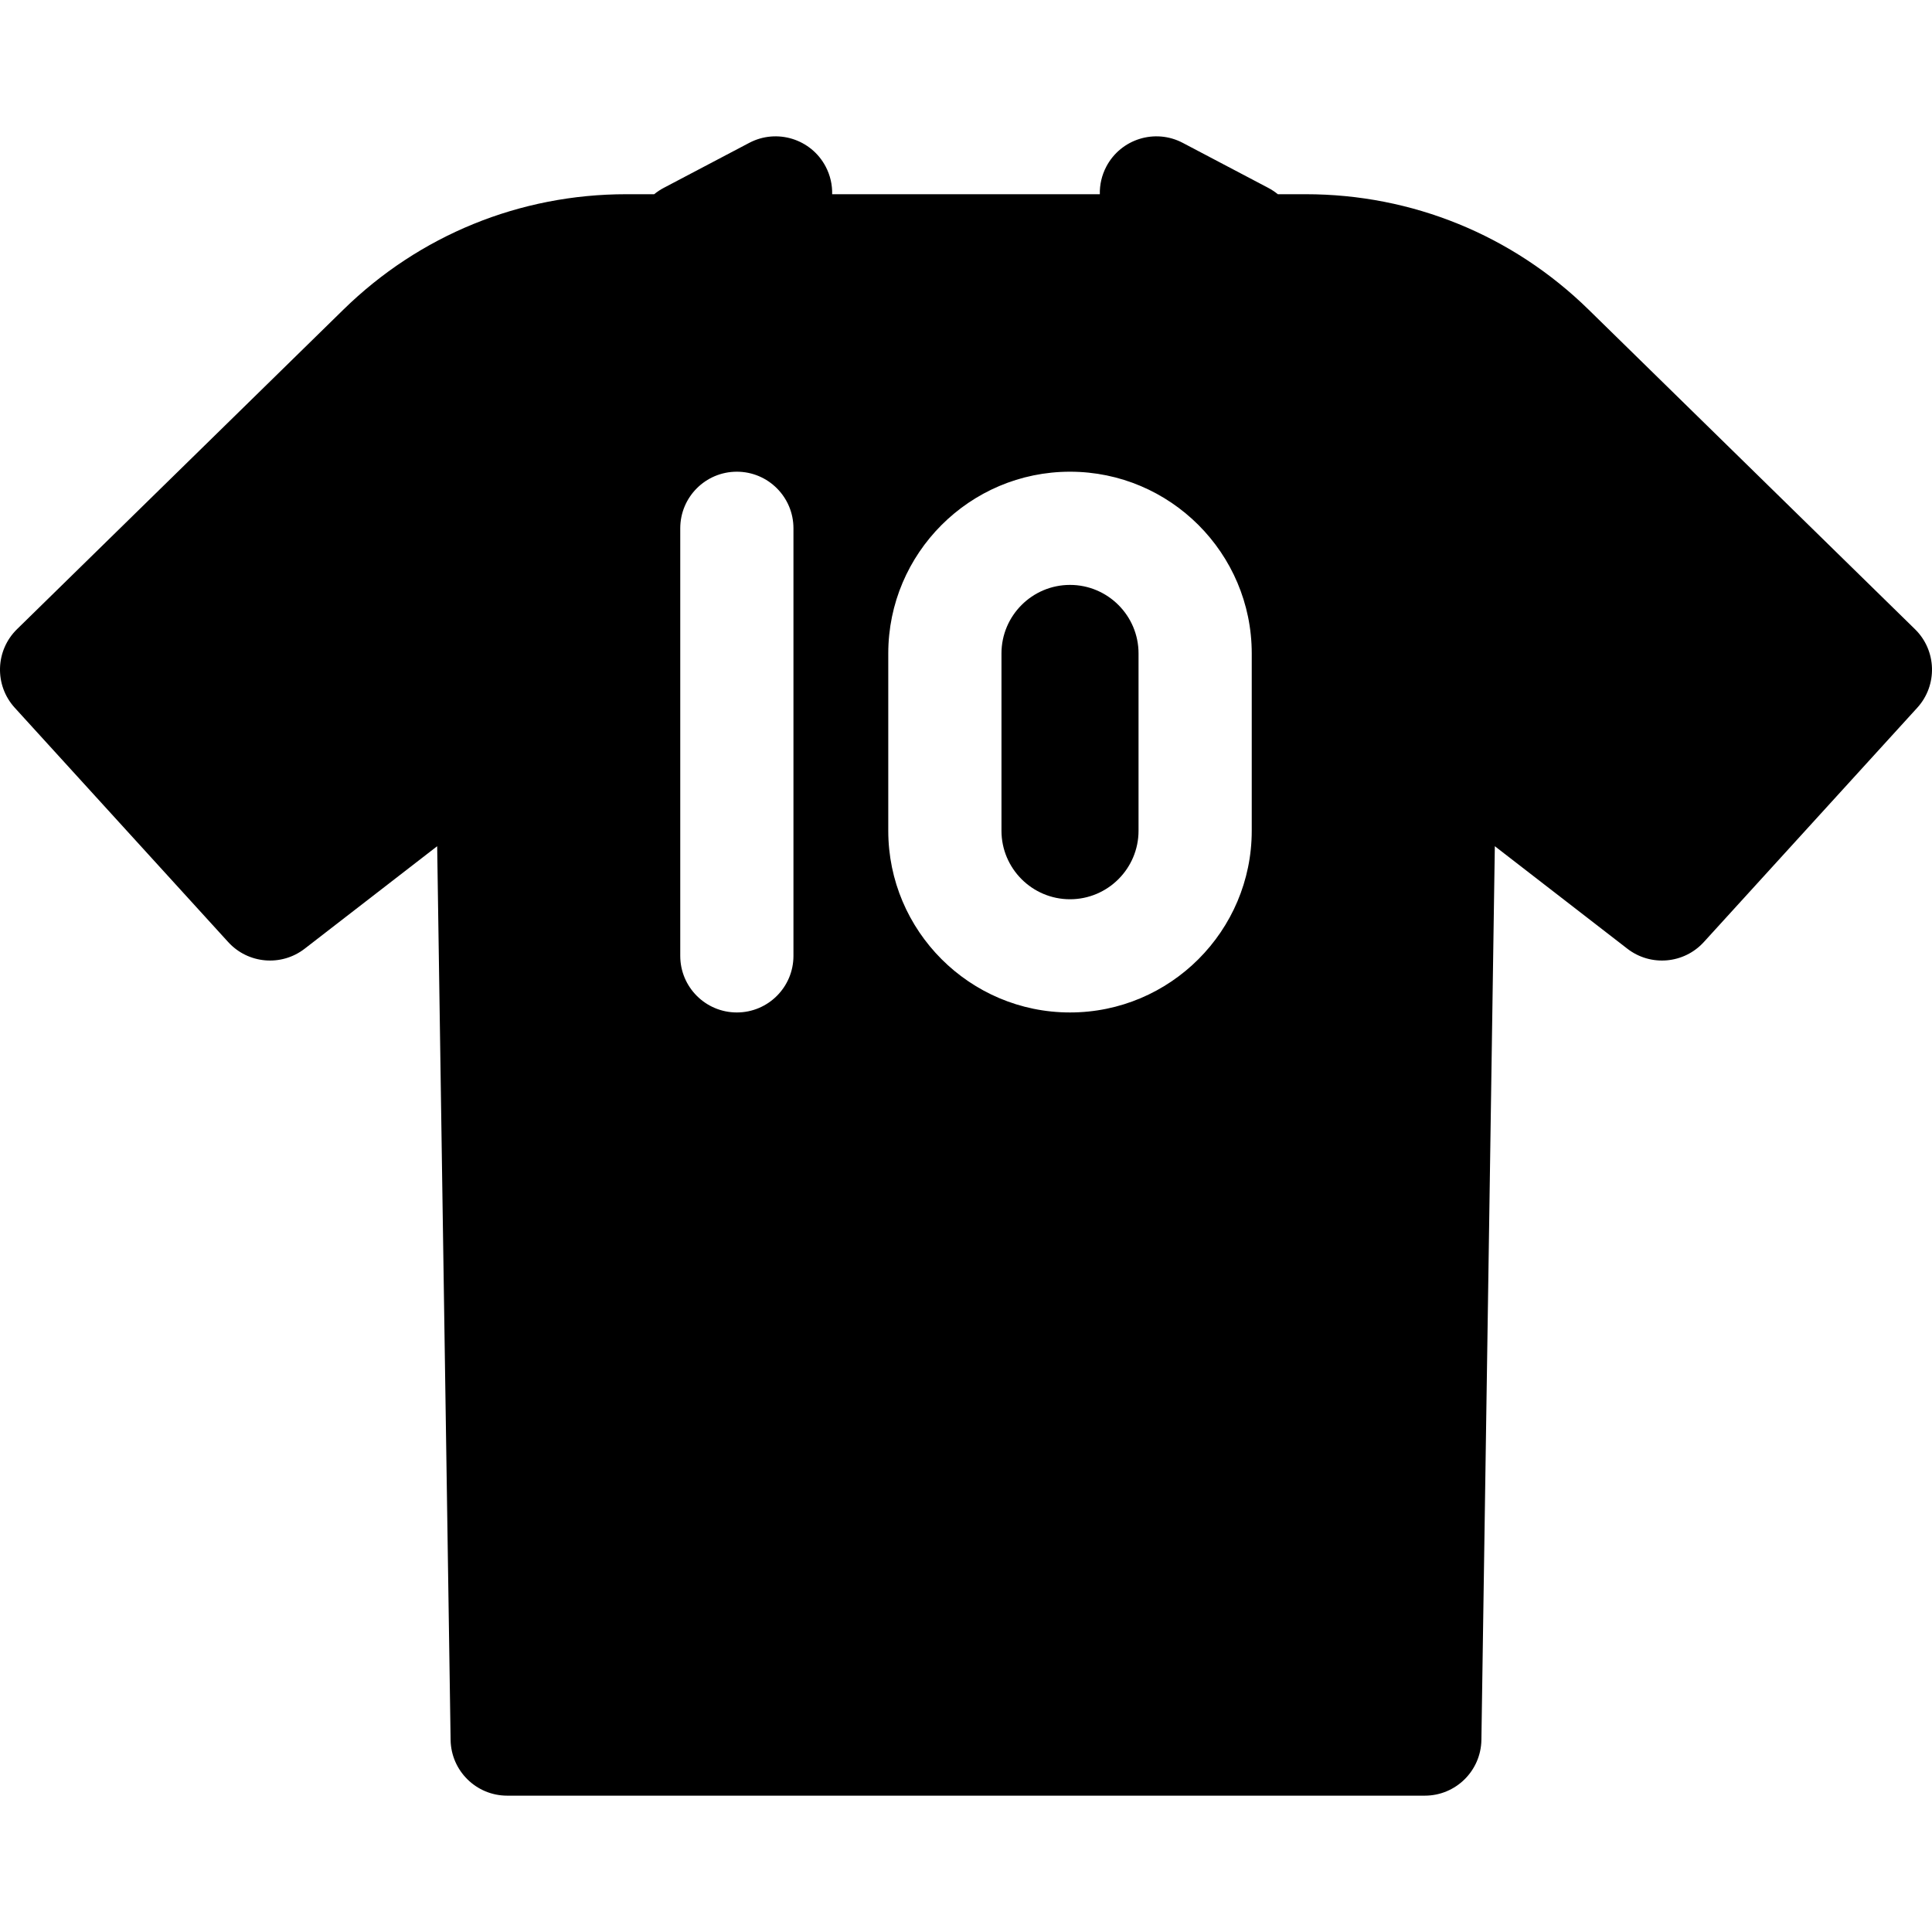 <?xml version="1.0" encoding="iso-8859-1"?>
<!-- Generator: Adobe Illustrator 19.0.0, SVG Export Plug-In . SVG Version: 6.00 Build 0)  -->
<svg version="1.1" id="Capa_1" xmlns="http://www.w3.org/2000/svg" xmlns:xlink="http://www.w3.org/1999/xlink" x="0px" y="0px"
	 viewBox="0 0 512 512" style="enable-background:new 0 0 512 512;" xml:space="preserve">
<g>
	<g>
		<path d="M283.562,155.007c-10.015,0-18.162,8.148-18.162,18.163v46.98c0,10.015,8.147,18.162,18.162,18.162
			c10.016,0,18.163-8.147,18.163-18.162v-46.98C301.725,163.155,293.577,155.007,283.562,155.007z"/>
	</g>
</g>
<g>
	<g>
		<path d="M507.493,166.744l-86.5-84.691c-20.142-19.722-46.76-30.583-74.95-30.583h-7.407c-0.773-0.634-1.621-1.2-2.54-1.684
			l-22.649-11.923c-7.332-3.861-16.401-1.044-20.261,6.286c-1.231,2.339-1.776,4.854-1.719,7.322h-70.935
			c0.057-2.467-0.488-4.983-1.719-7.322c-3.859-7.331-12.932-10.146-20.261-6.286l-22.649,11.923
			c-0.919,0.484-1.767,1.05-2.54,1.684h-7.407c-28.19,0-54.809,10.861-74.95,30.583l-86.5,84.691
			c-5.77,5.649-6.032,14.851-0.595,20.819l56.561,62.091c5.264,5.779,14.083,6.546,20.267,1.764l35.118-27.164l3.559,236.84
			c0.123,8.195,6.802,14.774,14.998,14.774h243.174c8.196,0,14.875-6.579,14.998-14.774l3.559-236.84l35.118,27.164
			c6.183,4.782,15.002,4.016,20.267-1.764l56.561-62.091C513.526,181.595,513.263,172.393,507.493,166.744z M210.274,253.312
			c0,8.284-6.716,15-15,15s-15-6.716-15-15V140.007c0-8.284,6.716-15,15-15s15,6.716,15,15V253.312z M331.725,220.15
			c0,26.557-21.605,48.162-48.163,48.162c-26.557,0-48.162-21.605-48.162-48.162v-46.98c0-26.557,21.605-48.163,48.162-48.163
			c26.558,0,48.163,21.605,48.163,48.163V220.15z"/>
	</g>
</g>
<g>
</g>
<g>
</g>
<g>
</g>
<g>
</g>
<g>
</g>
<g>
</g>
<g>
</g>
<g>
</g>
<g>
</g>
<g>
</g>
<g>
</g>
<g>
</g>
<g>
</g>
<g>
</g>
<g>
</g>
</svg>
